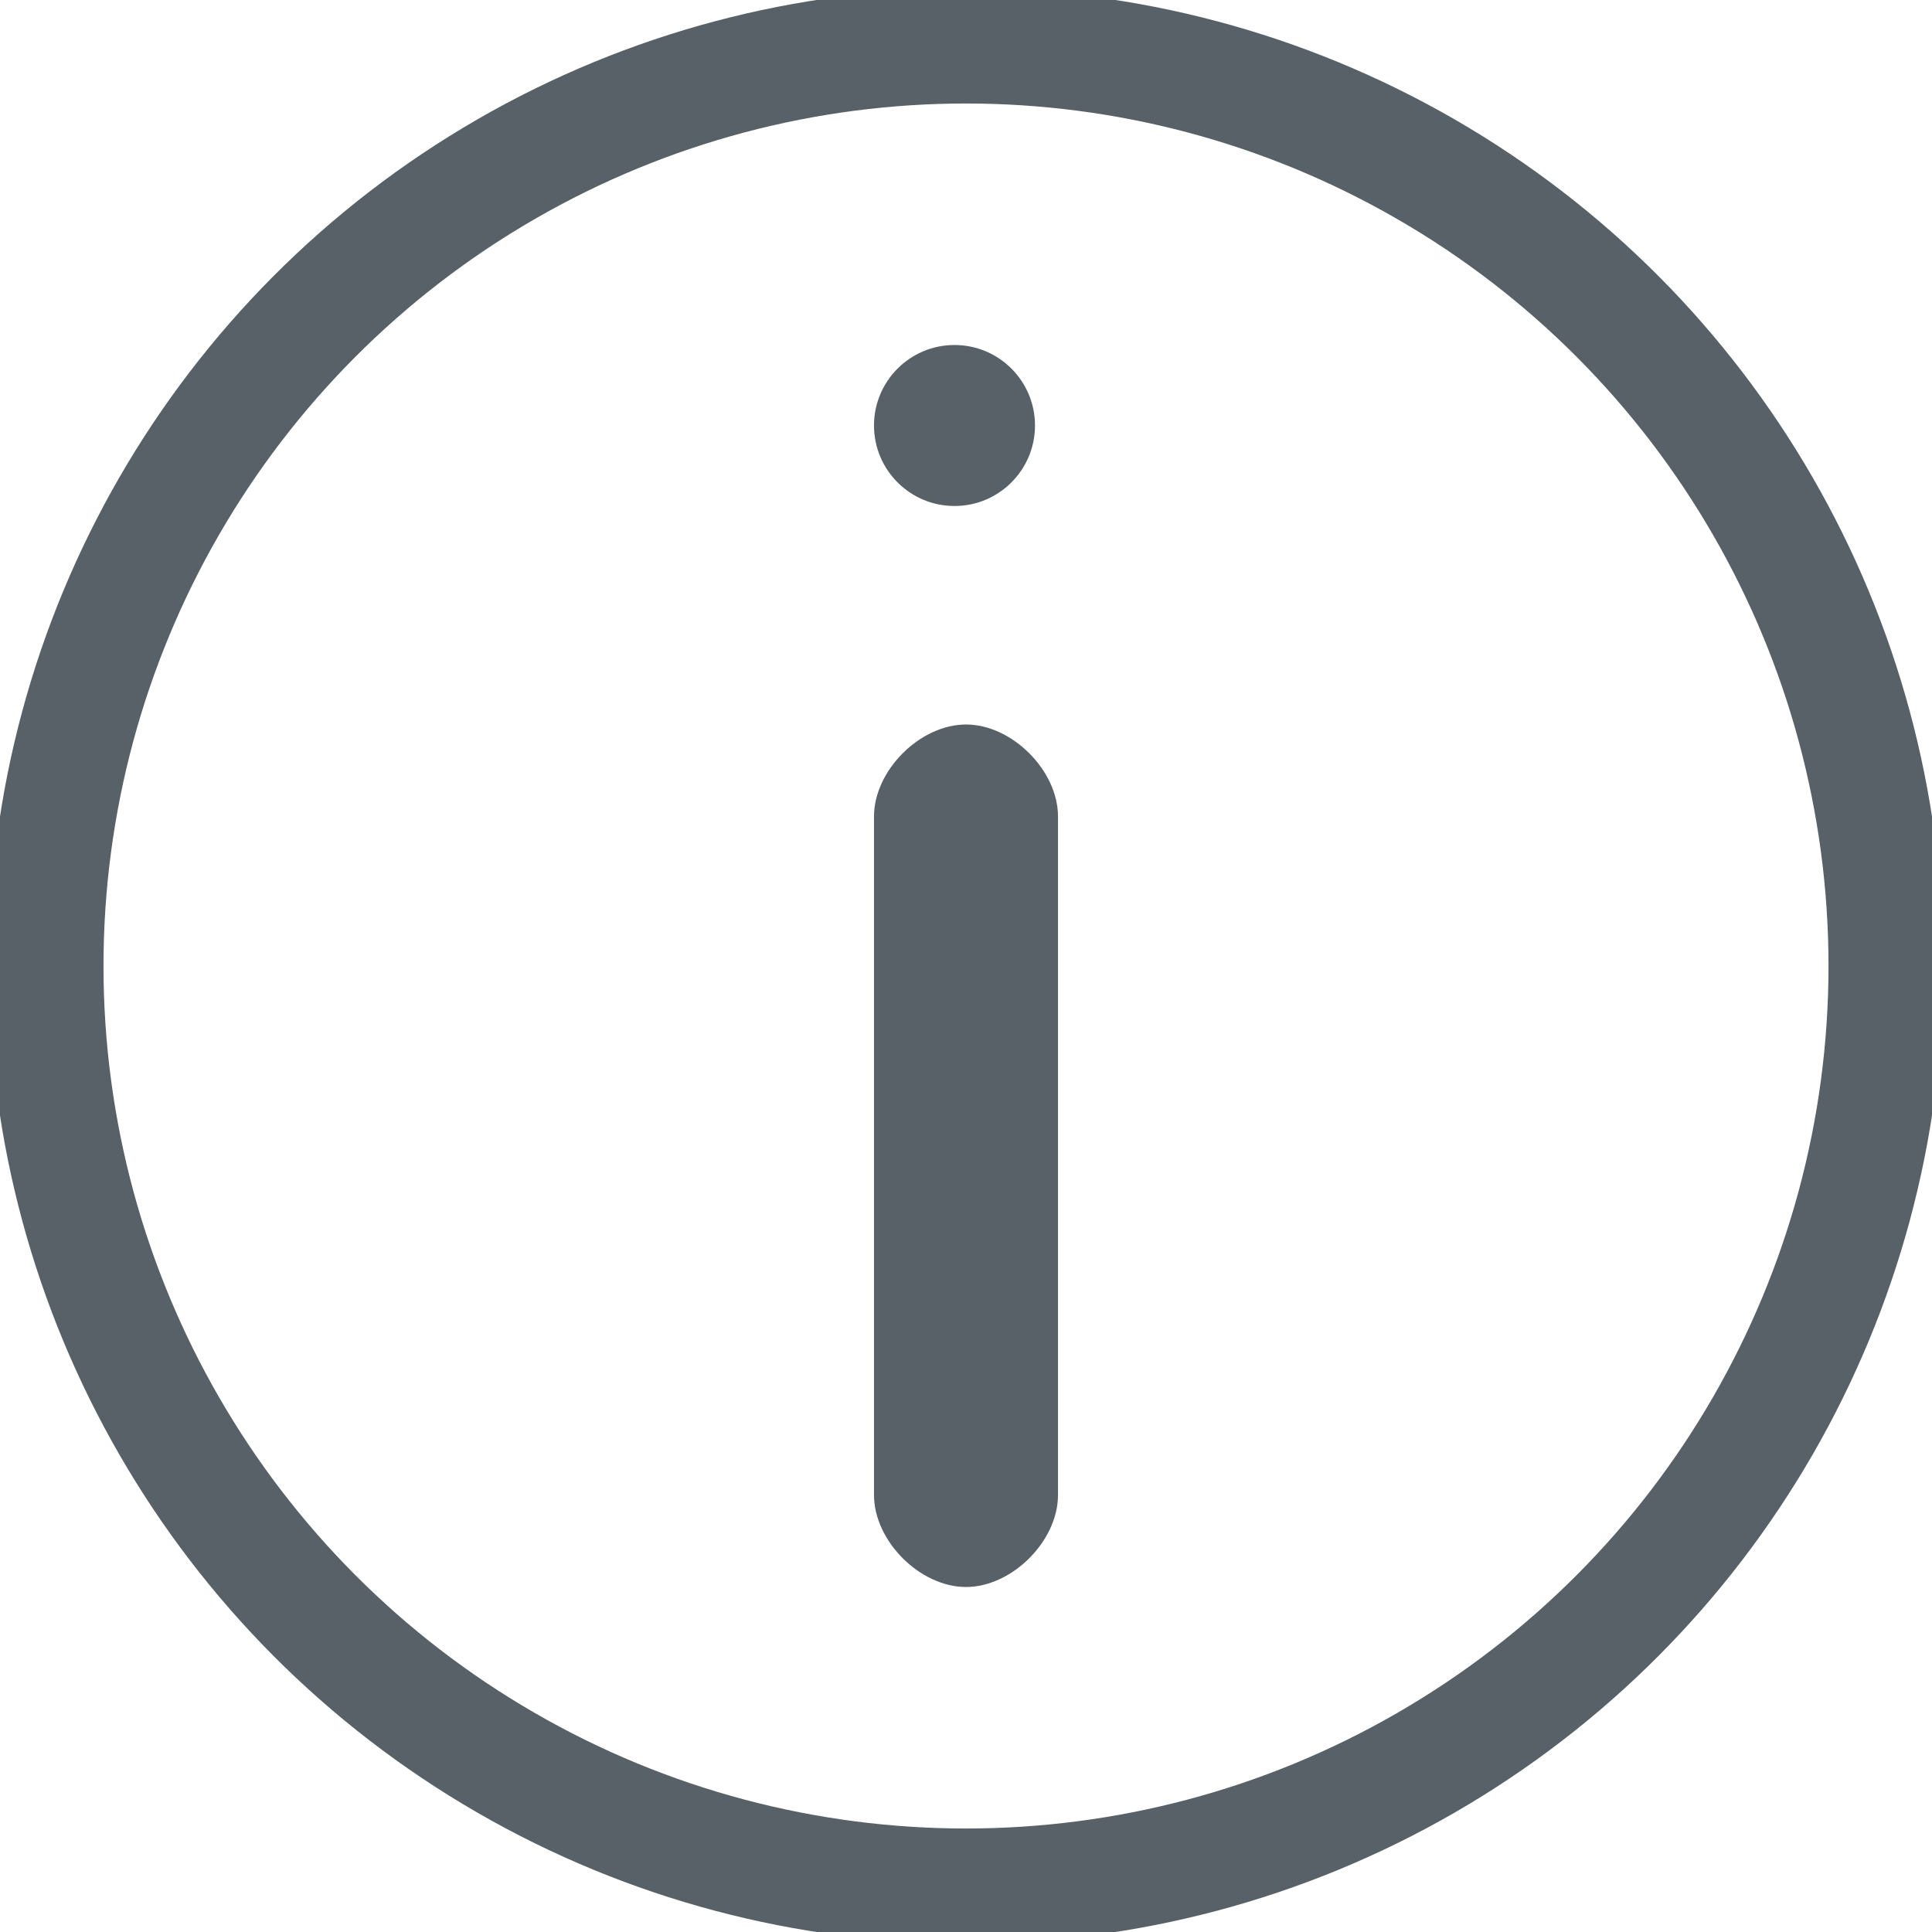 <?xml version="1.0" encoding="utf-8"?>
<!-- Generator: Adobe Illustrator 22.1.0, SVG Export Plug-In . SVG Version: 6.00 Build 0)  -->
<svg version="1.1" id="signalInfo" xmlns="http://www.w3.org/2000/svg" xmlns:xlink="http://www.w3.org/1999/xlink" x="0px" y="0px"
	 viewBox="0 0 16.8 16.8" style="enable-background:new 0 0 16.8 16.8;" xml:space="preserve">

<circle fill="none" stroke="#586168" cx="8.4" cy="8.4" r="8"/>
<g>
	<g>
		<path fill="#586168" d="M8.4,6.3L8.4,6.3c-0.4,0-0.8,0.4-0.8,0.8V13c0,0.4,0.4,0.8,0.8,0.8h0c0.4,0,0.8-0.4,0.8-0.8V7.1
			C9.2,6.7,8.8,6.3,8.4,6.3z"/>
		<circle fill="#586168" cx="8.3" cy="3.7" r="0.7"/>
	</g>
</g>
</svg>
